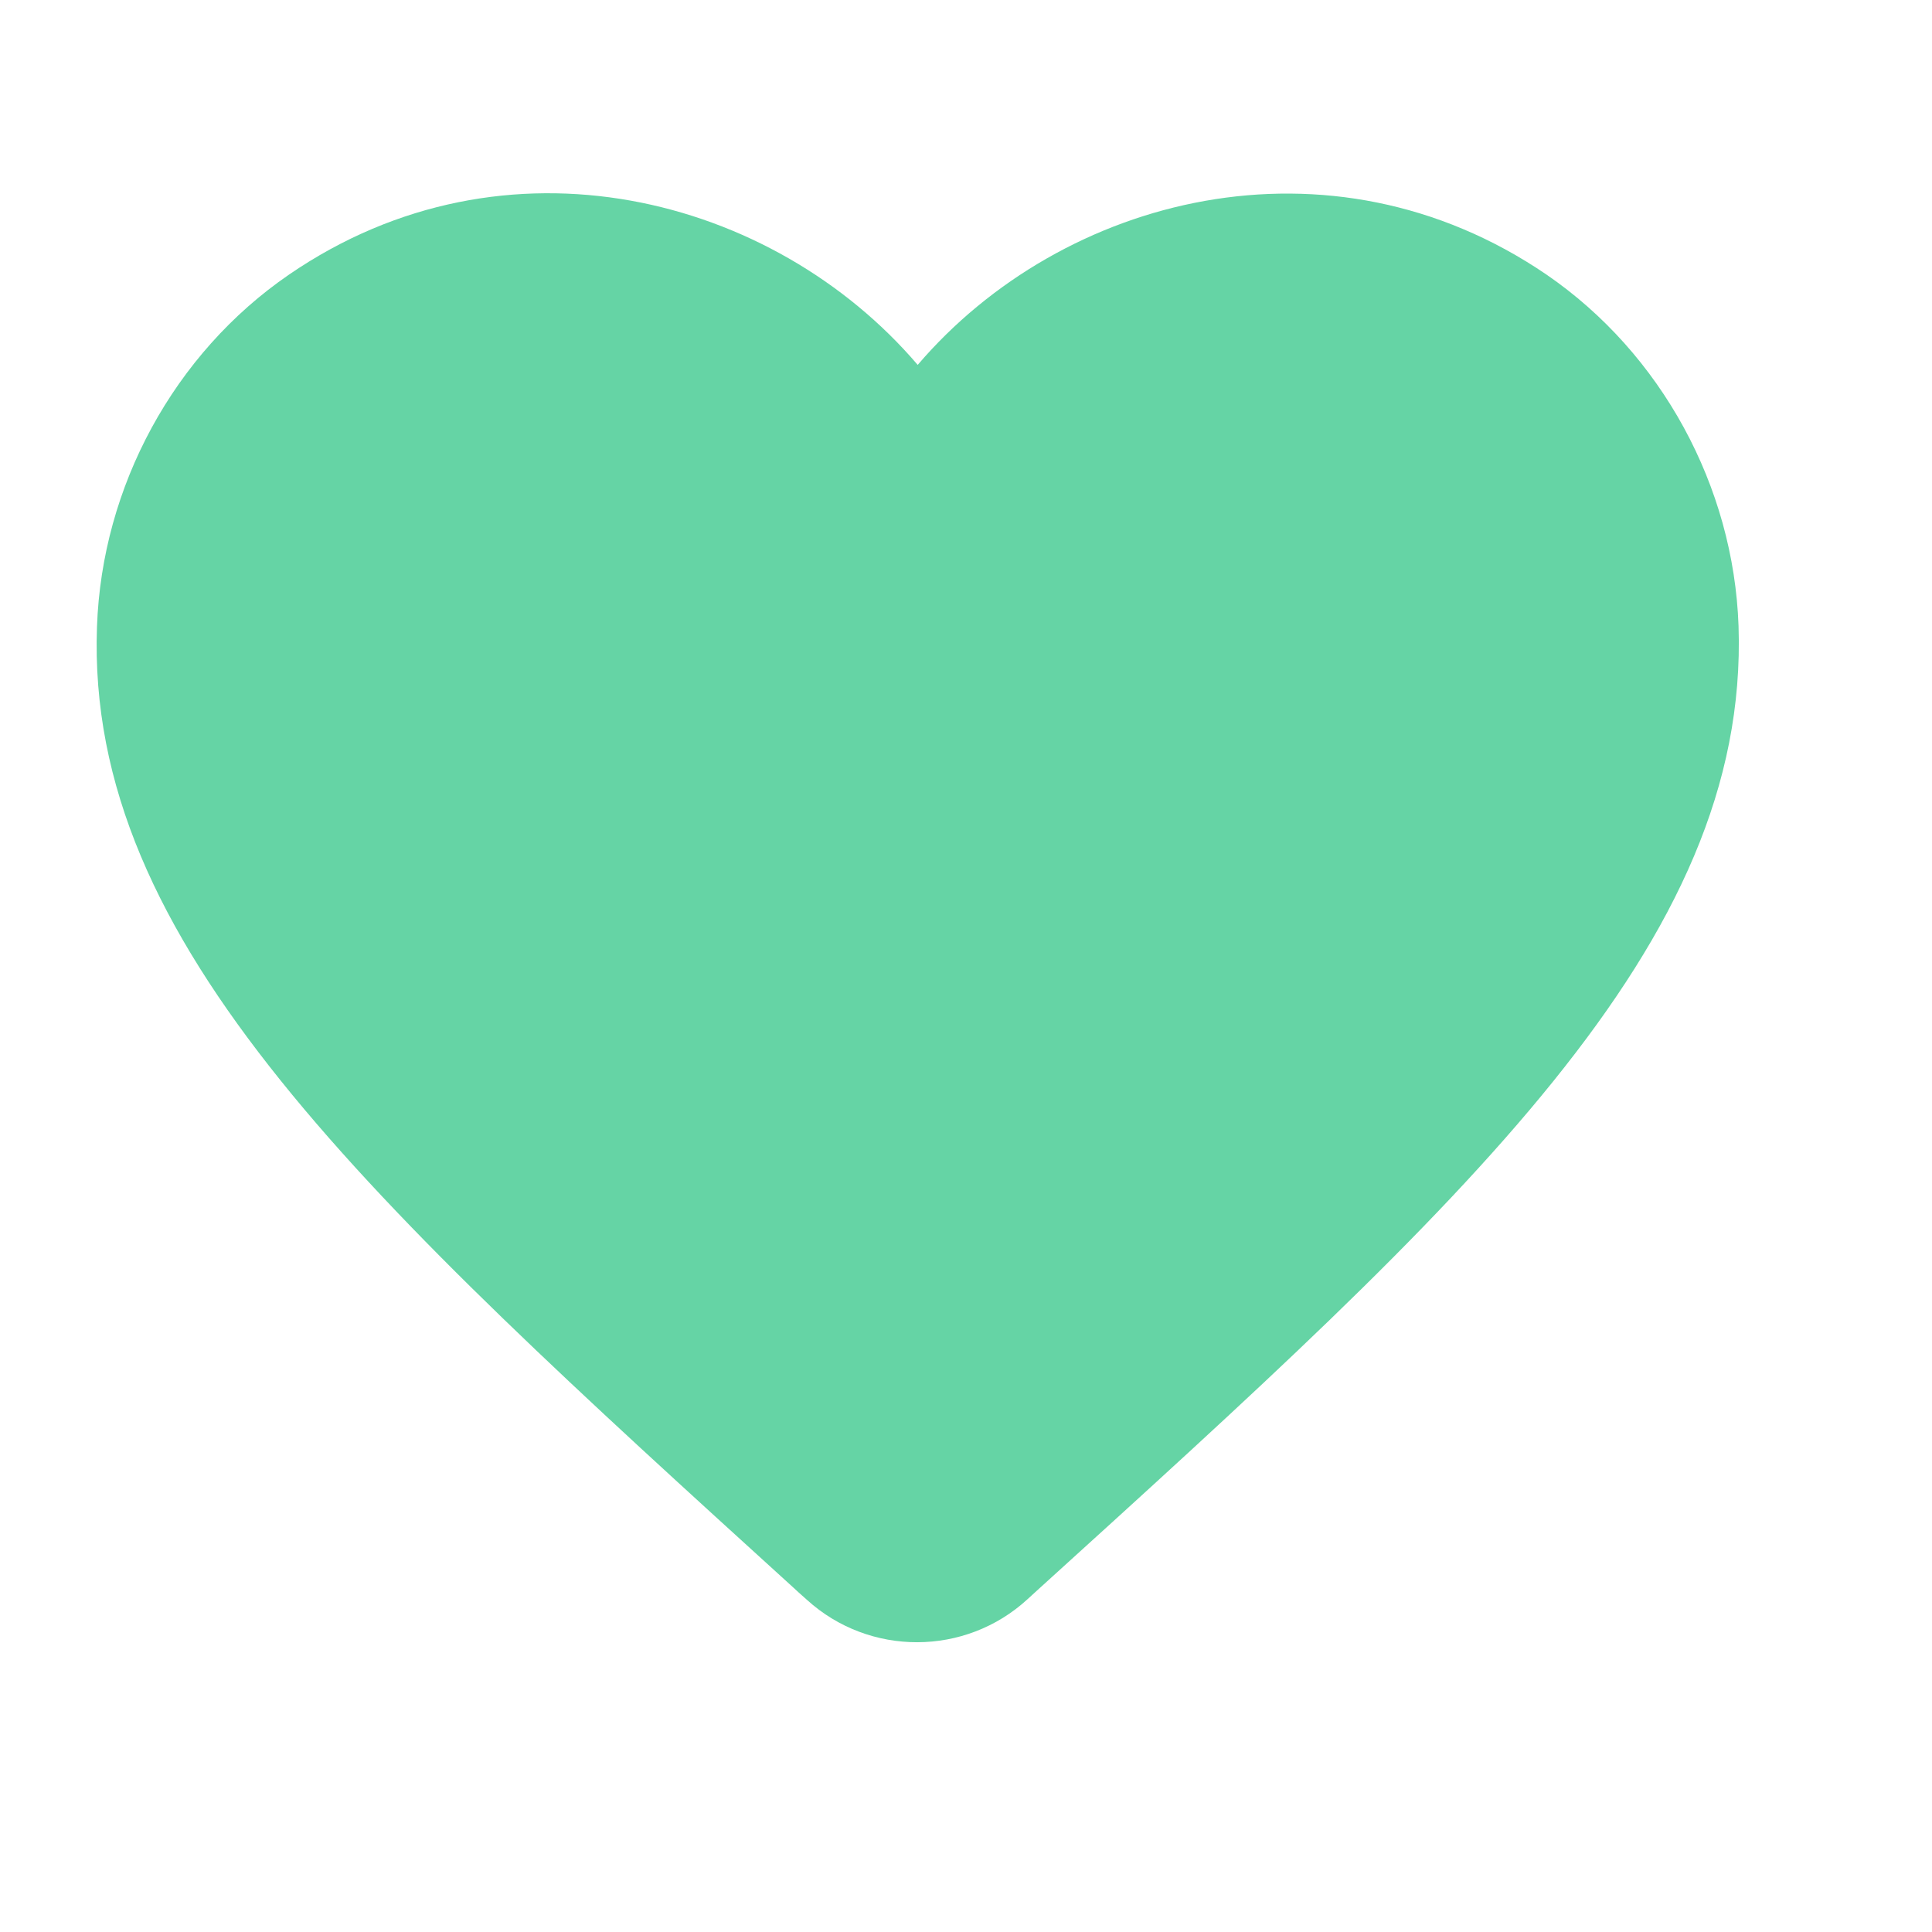 <svg width="15" height="15" viewBox="0 0 15 15" fill="none" xmlns="http://www.w3.org/2000/svg">
<rect width="15" height="15" fill="white"/>
<path d="M7.125 2.833C8.247 1.52 10.324 0.984 12.007 2.132C12.899 2.744 13.46 3.776 13.498 4.86C13.581 7.334 11.395 9.316 8.049 12.351L7.979 12.415C7.495 12.861 6.749 12.861 6.265 12.421L6.201 12.364L6.163 12.329C2.839 9.307 0.664 7.33 0.753 4.866C0.791 3.776 1.352 2.744 2.244 2.132C3.926 0.978 6.004 1.52 7.125 2.833Z" fill="#65D4A5"/>
</svg>
